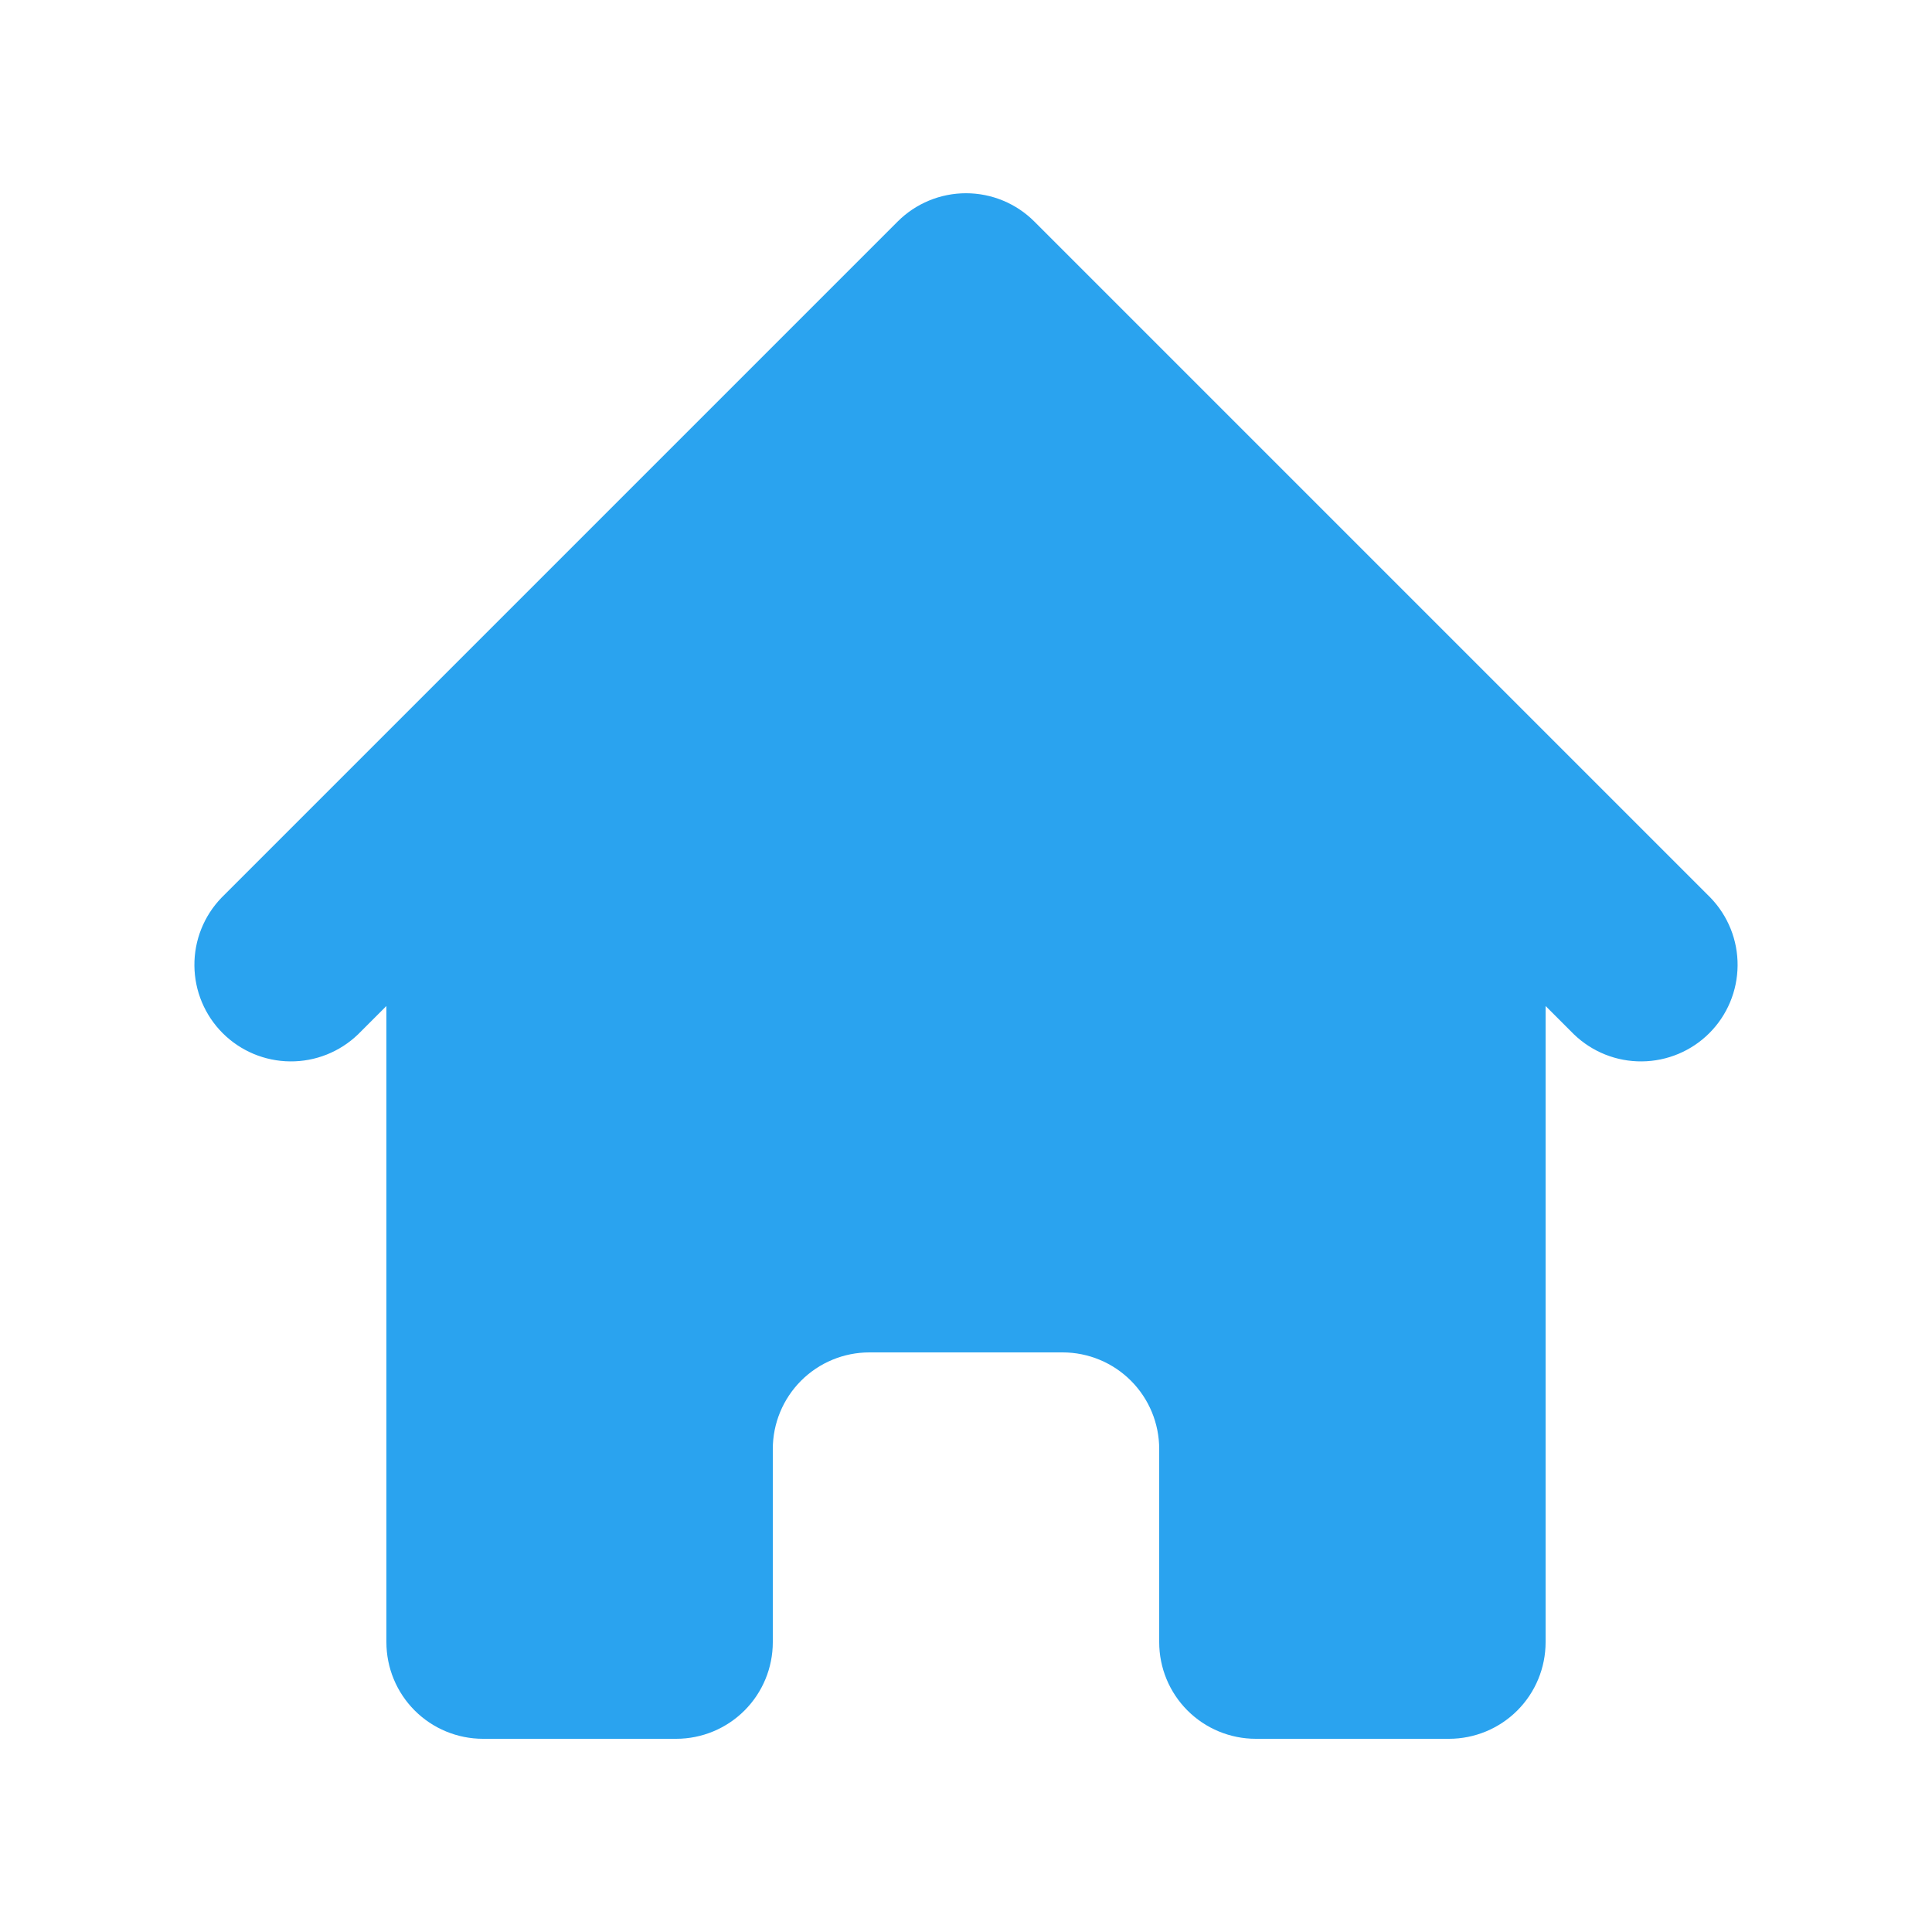 <svg width="48" height="48" viewBox="0 0 48 48" fill="none" xmlns="http://www.w3.org/2000/svg">
<path d="M25.697 5.503C25.247 5.053 24.636 4.801 24 4.801C23.364 4.801 22.753 5.053 22.303 5.503L5.503 22.303C5.066 22.756 4.824 23.362 4.83 23.991C4.835 24.621 5.087 25.223 5.532 25.668C5.977 26.113 6.579 26.365 7.209 26.37C7.838 26.376 8.444 26.134 8.897 25.697L9.6 24.994V40.8C9.6 41.437 9.853 42.047 10.303 42.497C10.753 42.947 11.364 43.2 12 43.2H16.8C17.436 43.2 18.047 42.947 18.497 42.497C18.947 42.047 19.2 41.437 19.2 40.8V36C19.2 35.364 19.453 34.753 19.903 34.303C20.353 33.853 20.963 33.6 21.6 33.6H26.4C27.037 33.6 27.647 33.853 28.097 34.303C28.547 34.753 28.8 35.364 28.8 36V40.8C28.8 41.437 29.053 42.047 29.503 42.497C29.953 42.947 30.564 43.2 31.2 43.2H36C36.636 43.2 37.247 42.947 37.697 42.497C38.147 42.047 38.4 41.437 38.4 40.8V24.994L39.103 25.697C39.556 26.134 40.162 26.376 40.791 26.37C41.421 26.365 42.023 26.113 42.468 25.668C42.913 25.223 43.165 24.621 43.17 23.991C43.176 23.362 42.934 22.756 42.497 22.303L25.697 5.503Z" fill="#2AA3EF"/>
</svg>
